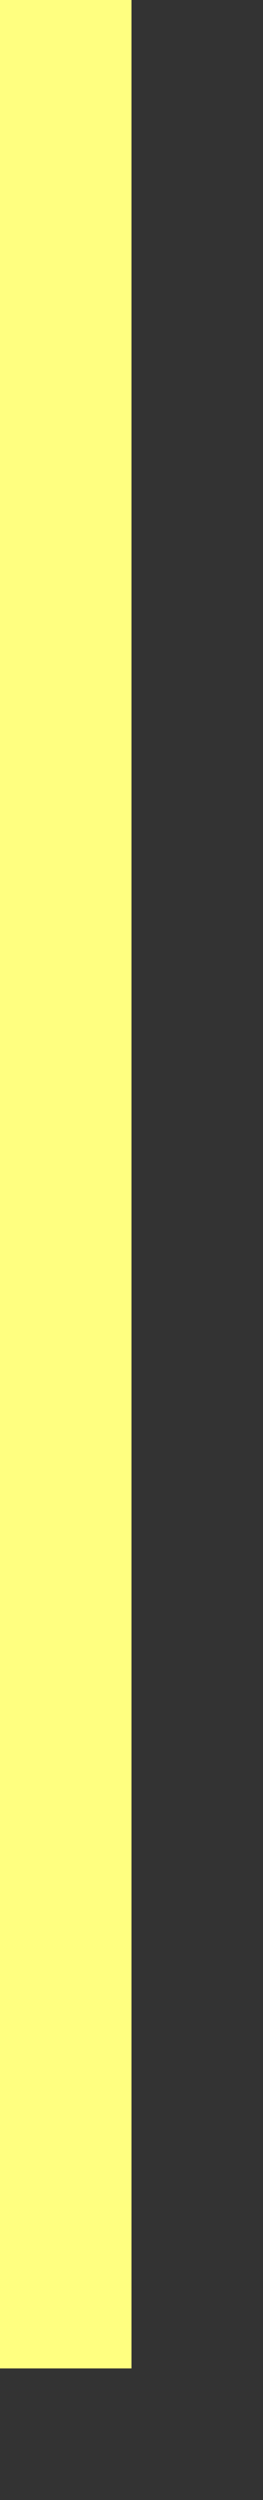 ﻿<?xml version="1.0" encoding="utf-8"?>
<svg version="1.1" xmlns:xlink="http://www.w3.org/1999/xlink" width="2px" height="19px" xmlns="http://www.w3.org/2000/svg">
  <rect width="100%" height="100%" fill="#333333" stroke="none"/>
  <g transform="matrix(1 0 0 1 -158 -2 )">
    <path d="M 158.5 2  L 158.5 20  " stroke-width="1" stroke="#ffff80" fill="none" />
  </g>
</svg>
